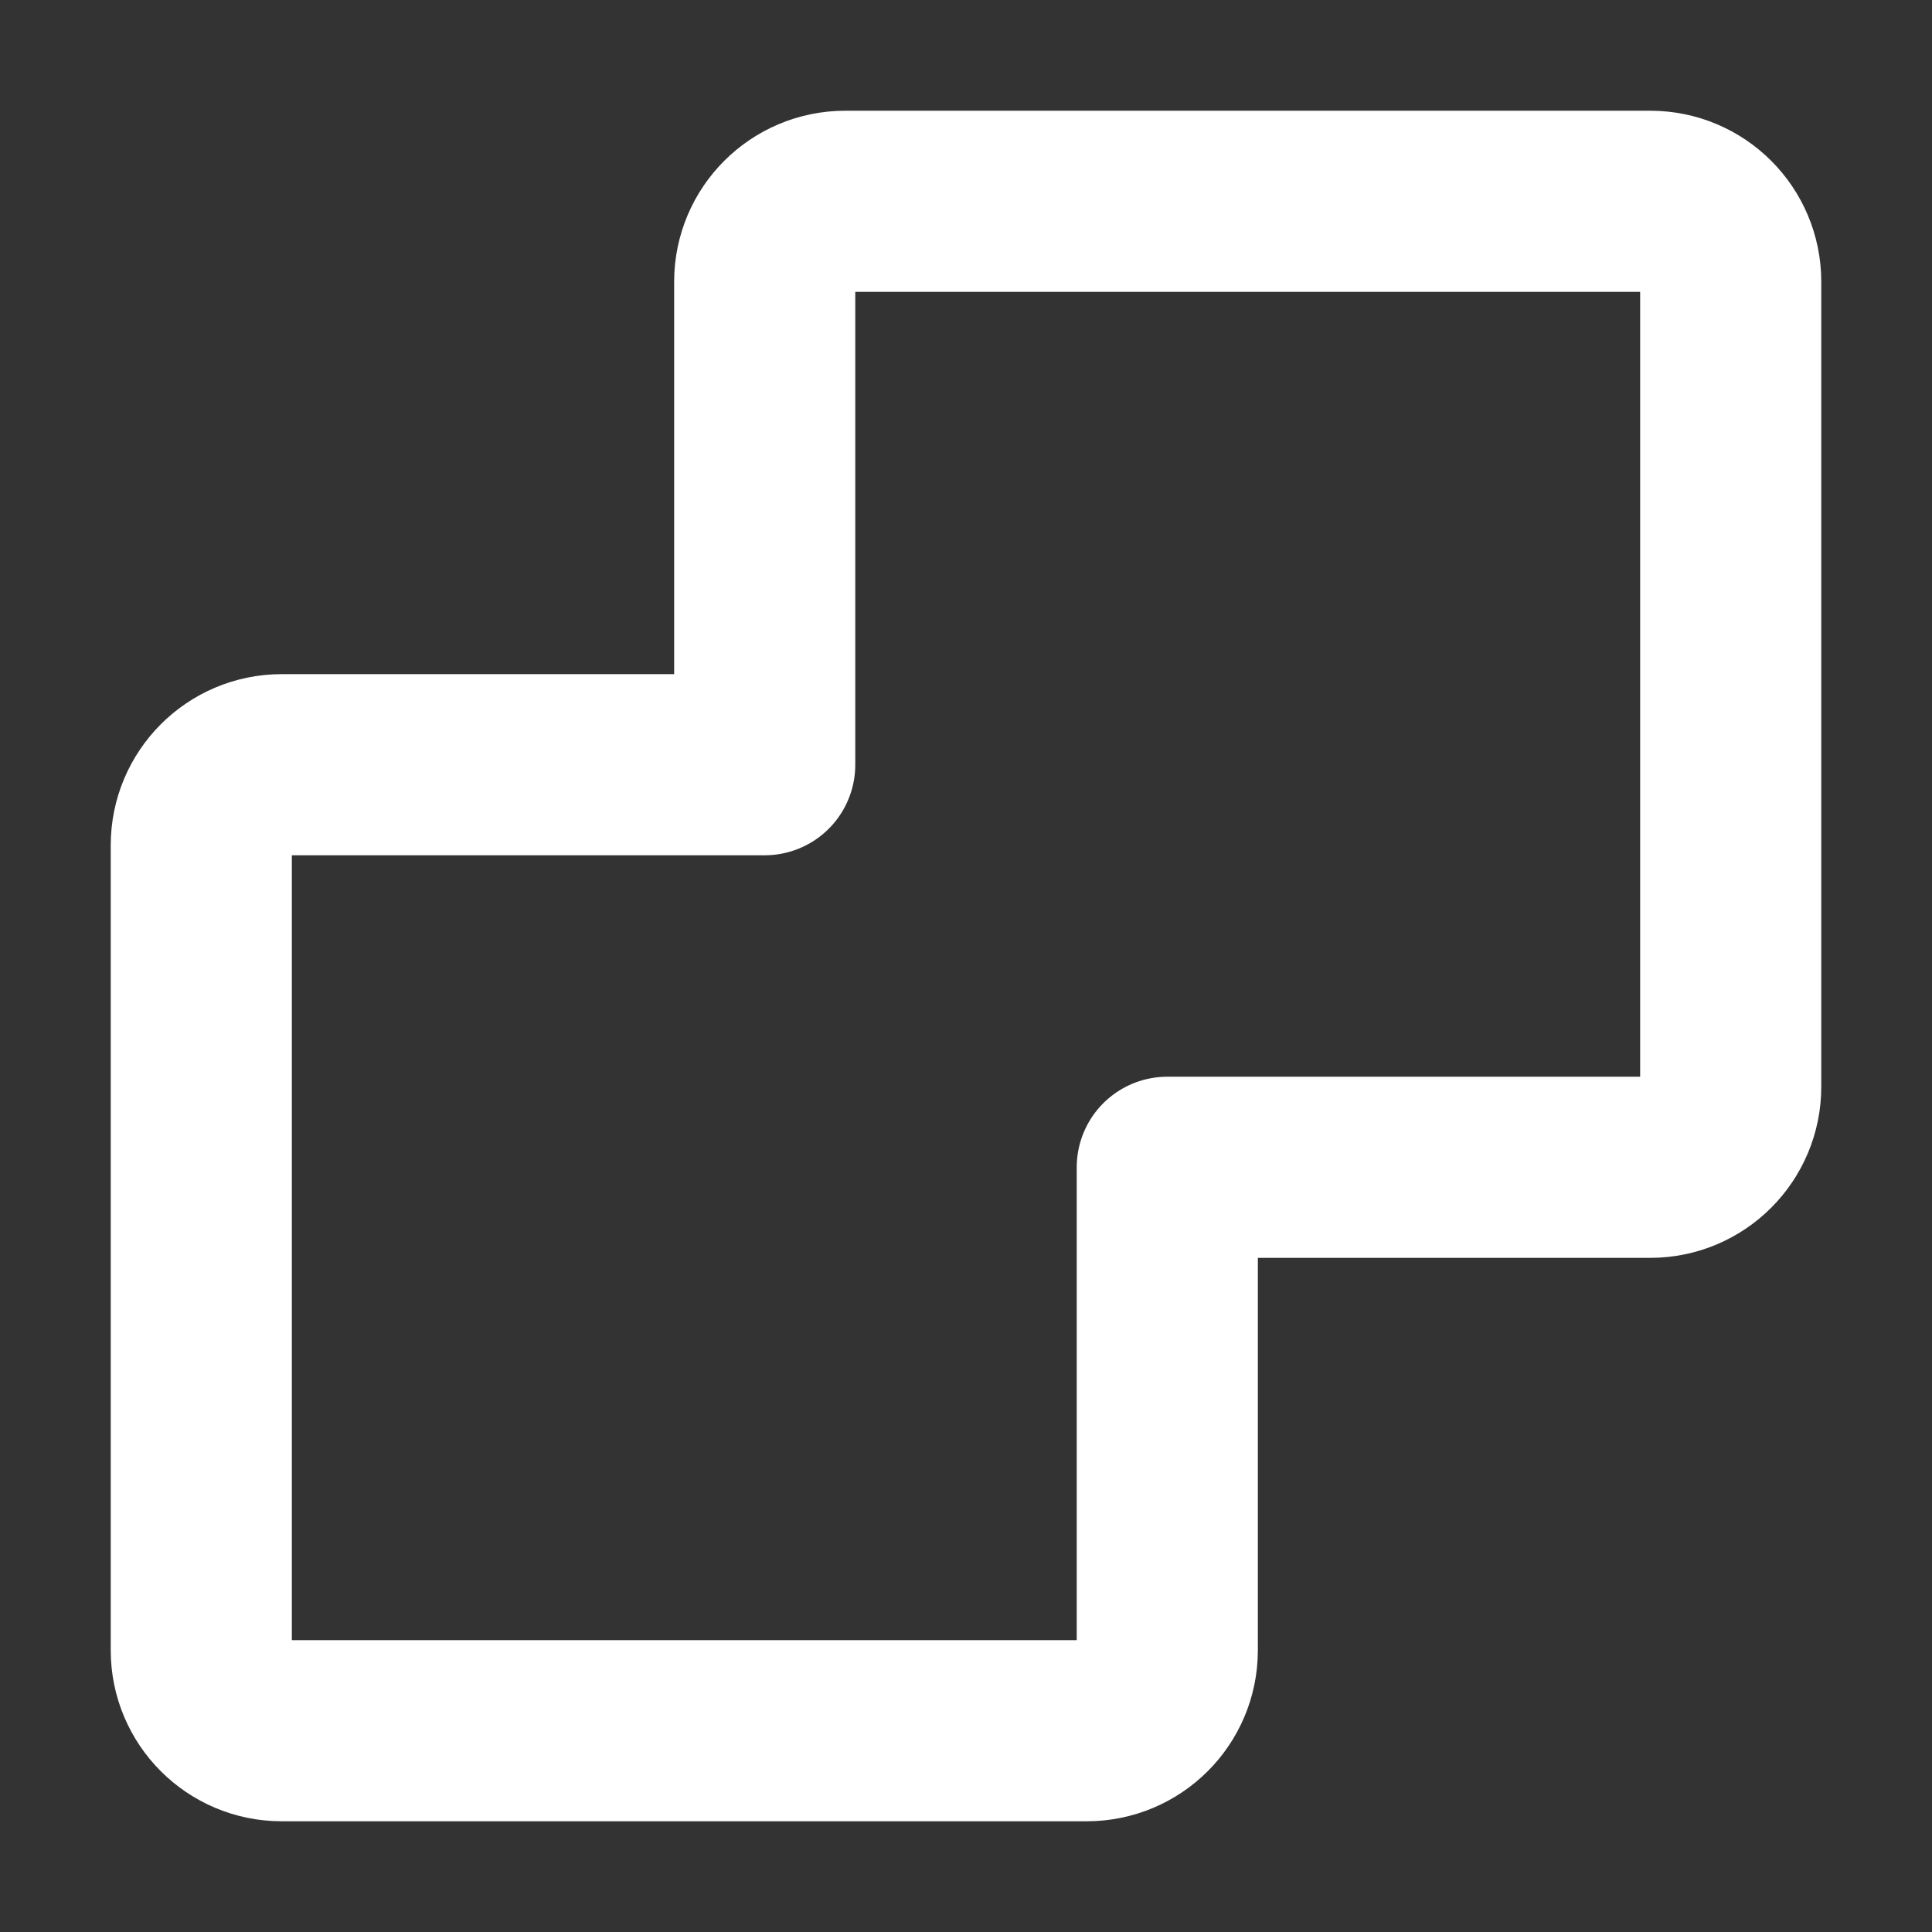 <svg width="16" height="16" viewBox="0 0 16 16" fill="none" xmlns="http://www.w3.org/2000/svg">
<rect x="0" y="0" width="16" height="16" fill="#333333" stroke="none"/>
<path d="M6.333 2.333V6.333H2.333C1.965 6.333 1.667 6.632 1.667 7V13.667C1.667 14.035 1.965 14.333 2.333 14.333H9C9.368 14.333 9.667 14.035 9.667 13.667V9.667H13.667C14.035 9.667 14.333 9.368 14.333 9V2.333C14.333 1.965 14.035 1.667 13.667 1.667H7C6.632 1.667 6.333 1.965 6.333 2.333Z" stroke="#FFFFFF" stroke-width="1.5" stroke-linecap="round" stroke-linejoin="round"/>
</svg>
